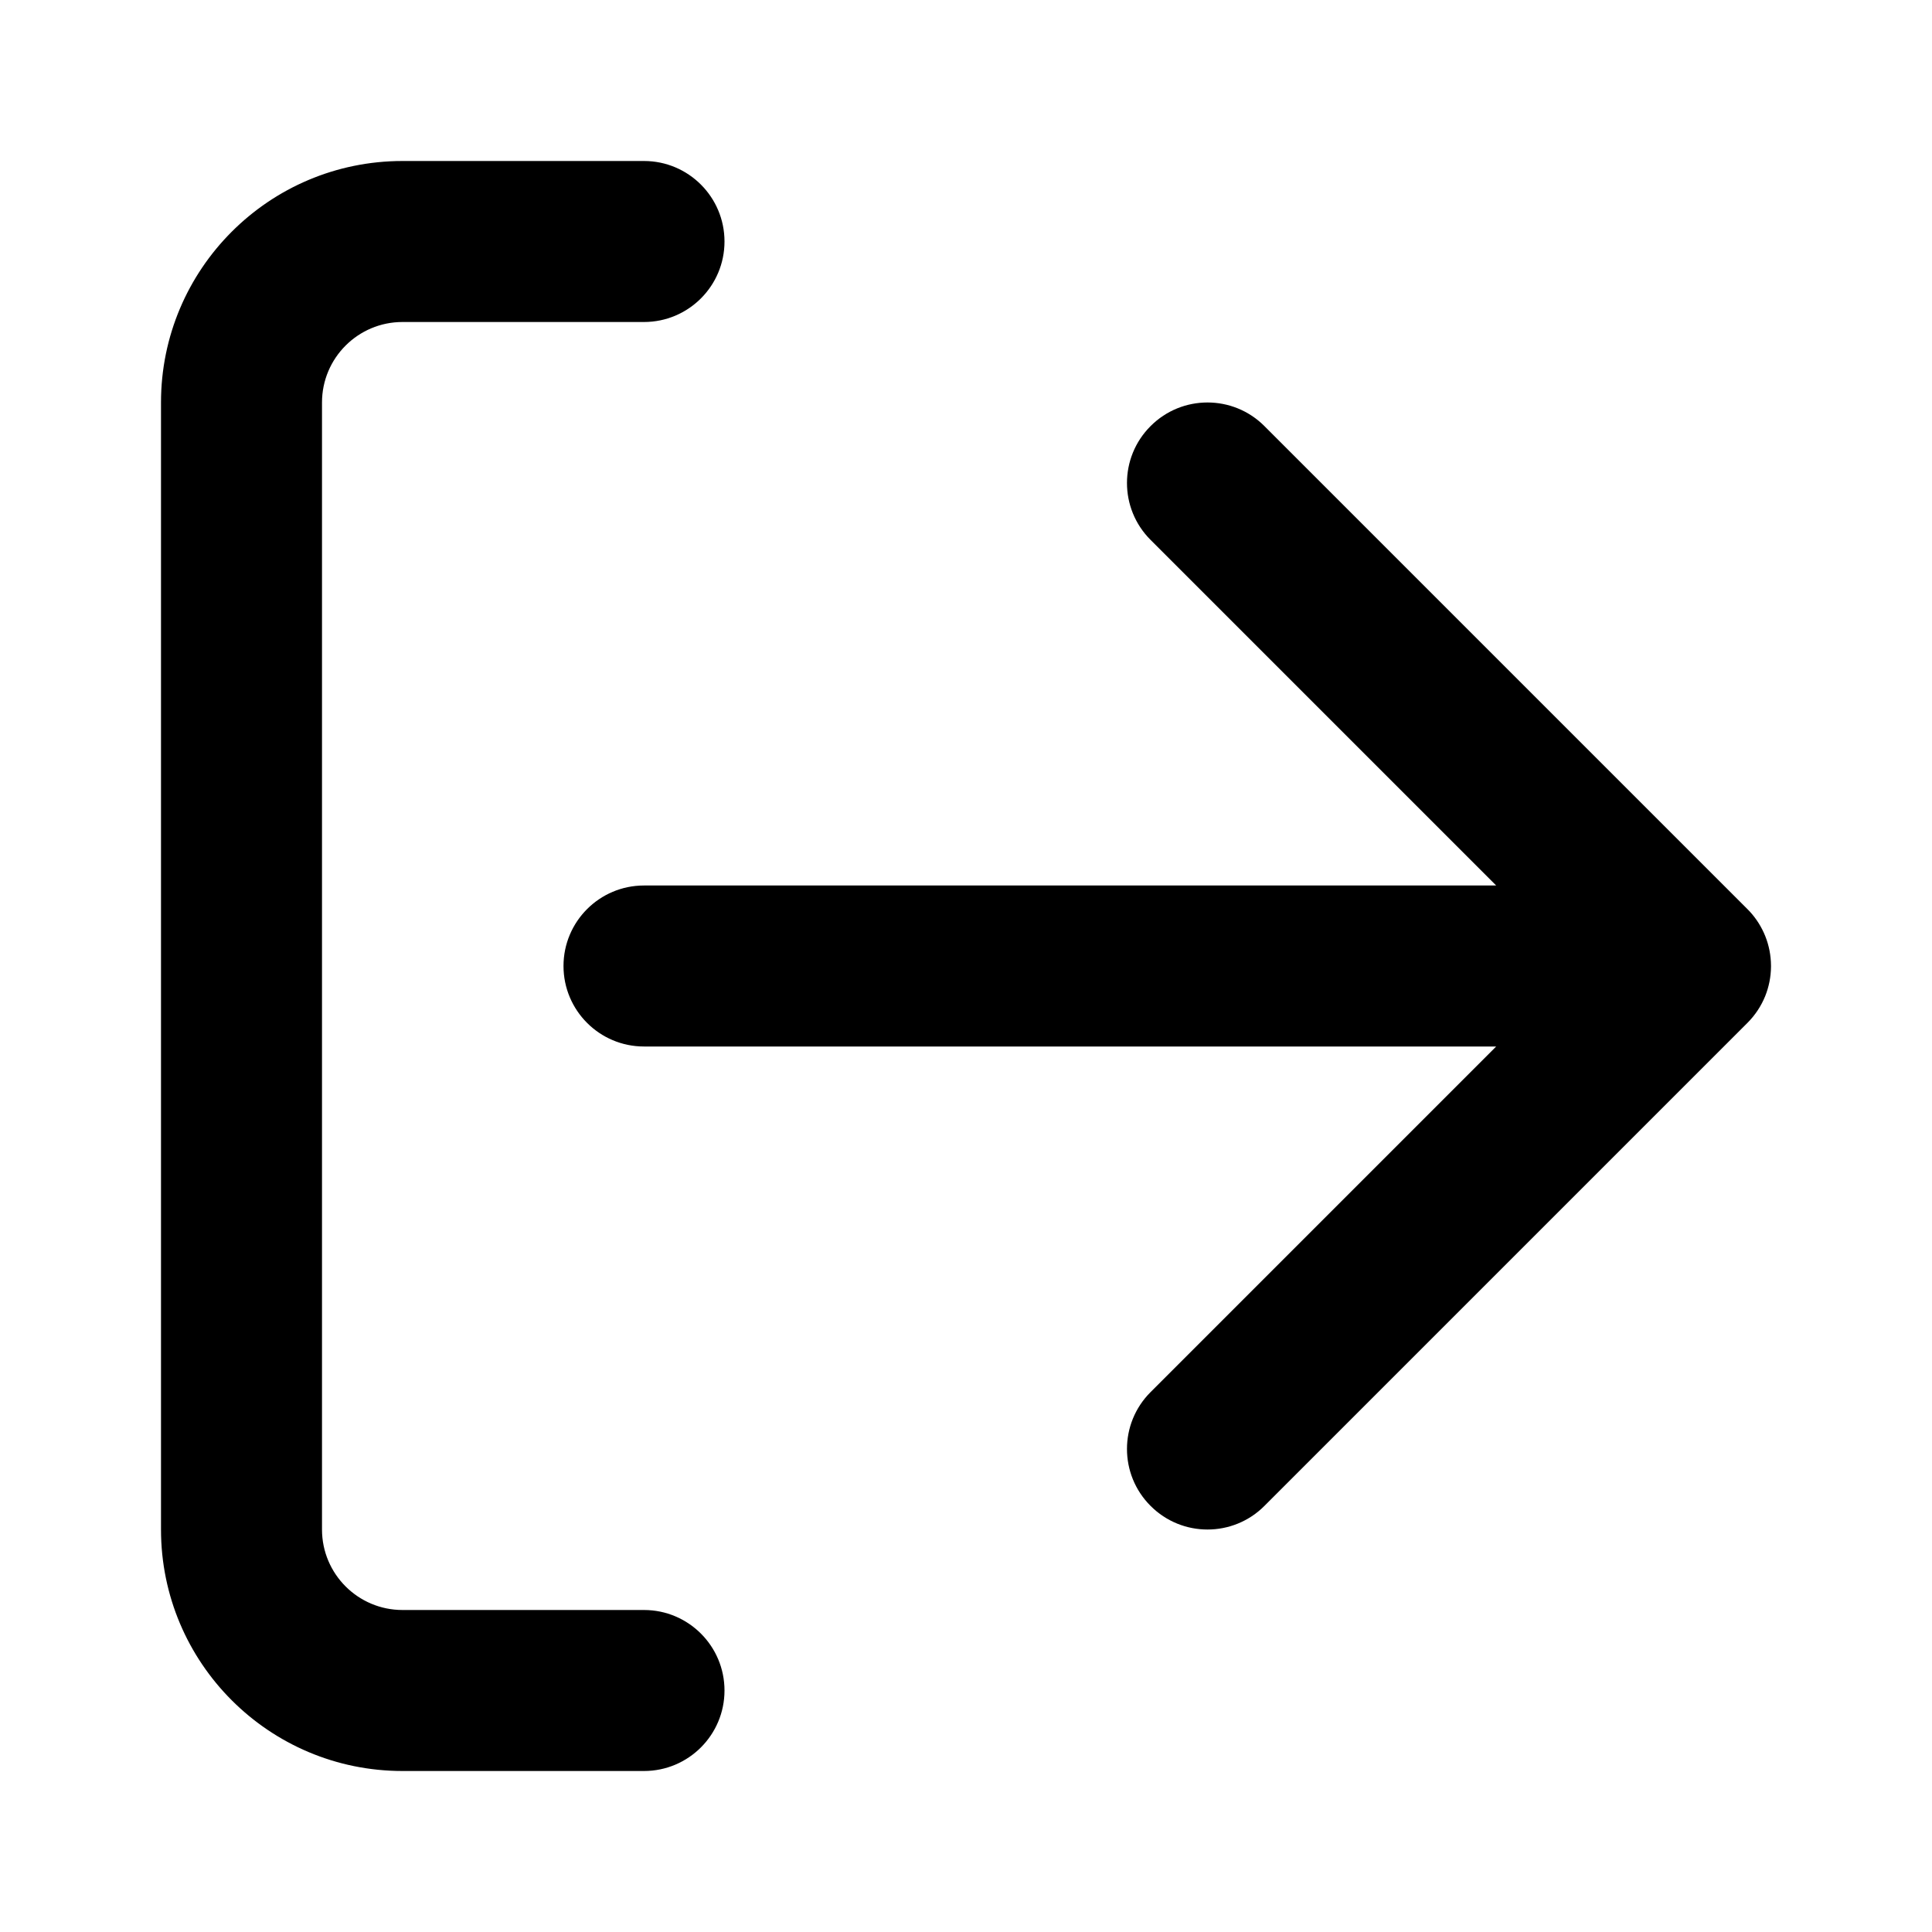 <svg width="24" height="24" viewBox="0 0 24 24" fill="none" xmlns="http://www.w3.org/2000/svg">
<path d="M8 20C8.552 20 9 20.448 9 21C9 21.552 8.552 22 8 22H5C3.343 22 2 20.657 2 19V5C2 3.343 3.343 2 5 2H8C8.552 2 9 2.448 9 3C9 3.552 8.552 4 8 4H5C4.448 4 4 4.448 4 5V19C4 19.552 4.448 20 5 20H8Z" fill="black"/>
<path d="M14.293 5.293C13.902 5.683 13.902 6.317 14.293 6.707L18.586 11H8C7.448 11 7 11.448 7 12C7 12.552 7.448 13 8 13H18.586L14.293 17.293C13.902 17.683 13.902 18.317 14.293 18.707C14.683 19.098 15.317 19.098 15.707 18.707L21.707 12.707C21.805 12.609 21.879 12.495 21.928 12.374C21.973 12.261 21.999 12.138 22 12.009L22 12L22 11.997C21.999 11.738 21.9 11.502 21.737 11.324C21.726 11.312 21.715 11.301 21.704 11.29L15.707 5.293C15.317 4.902 14.683 4.902 14.293 5.293Z" fill="black"/>
</svg>
